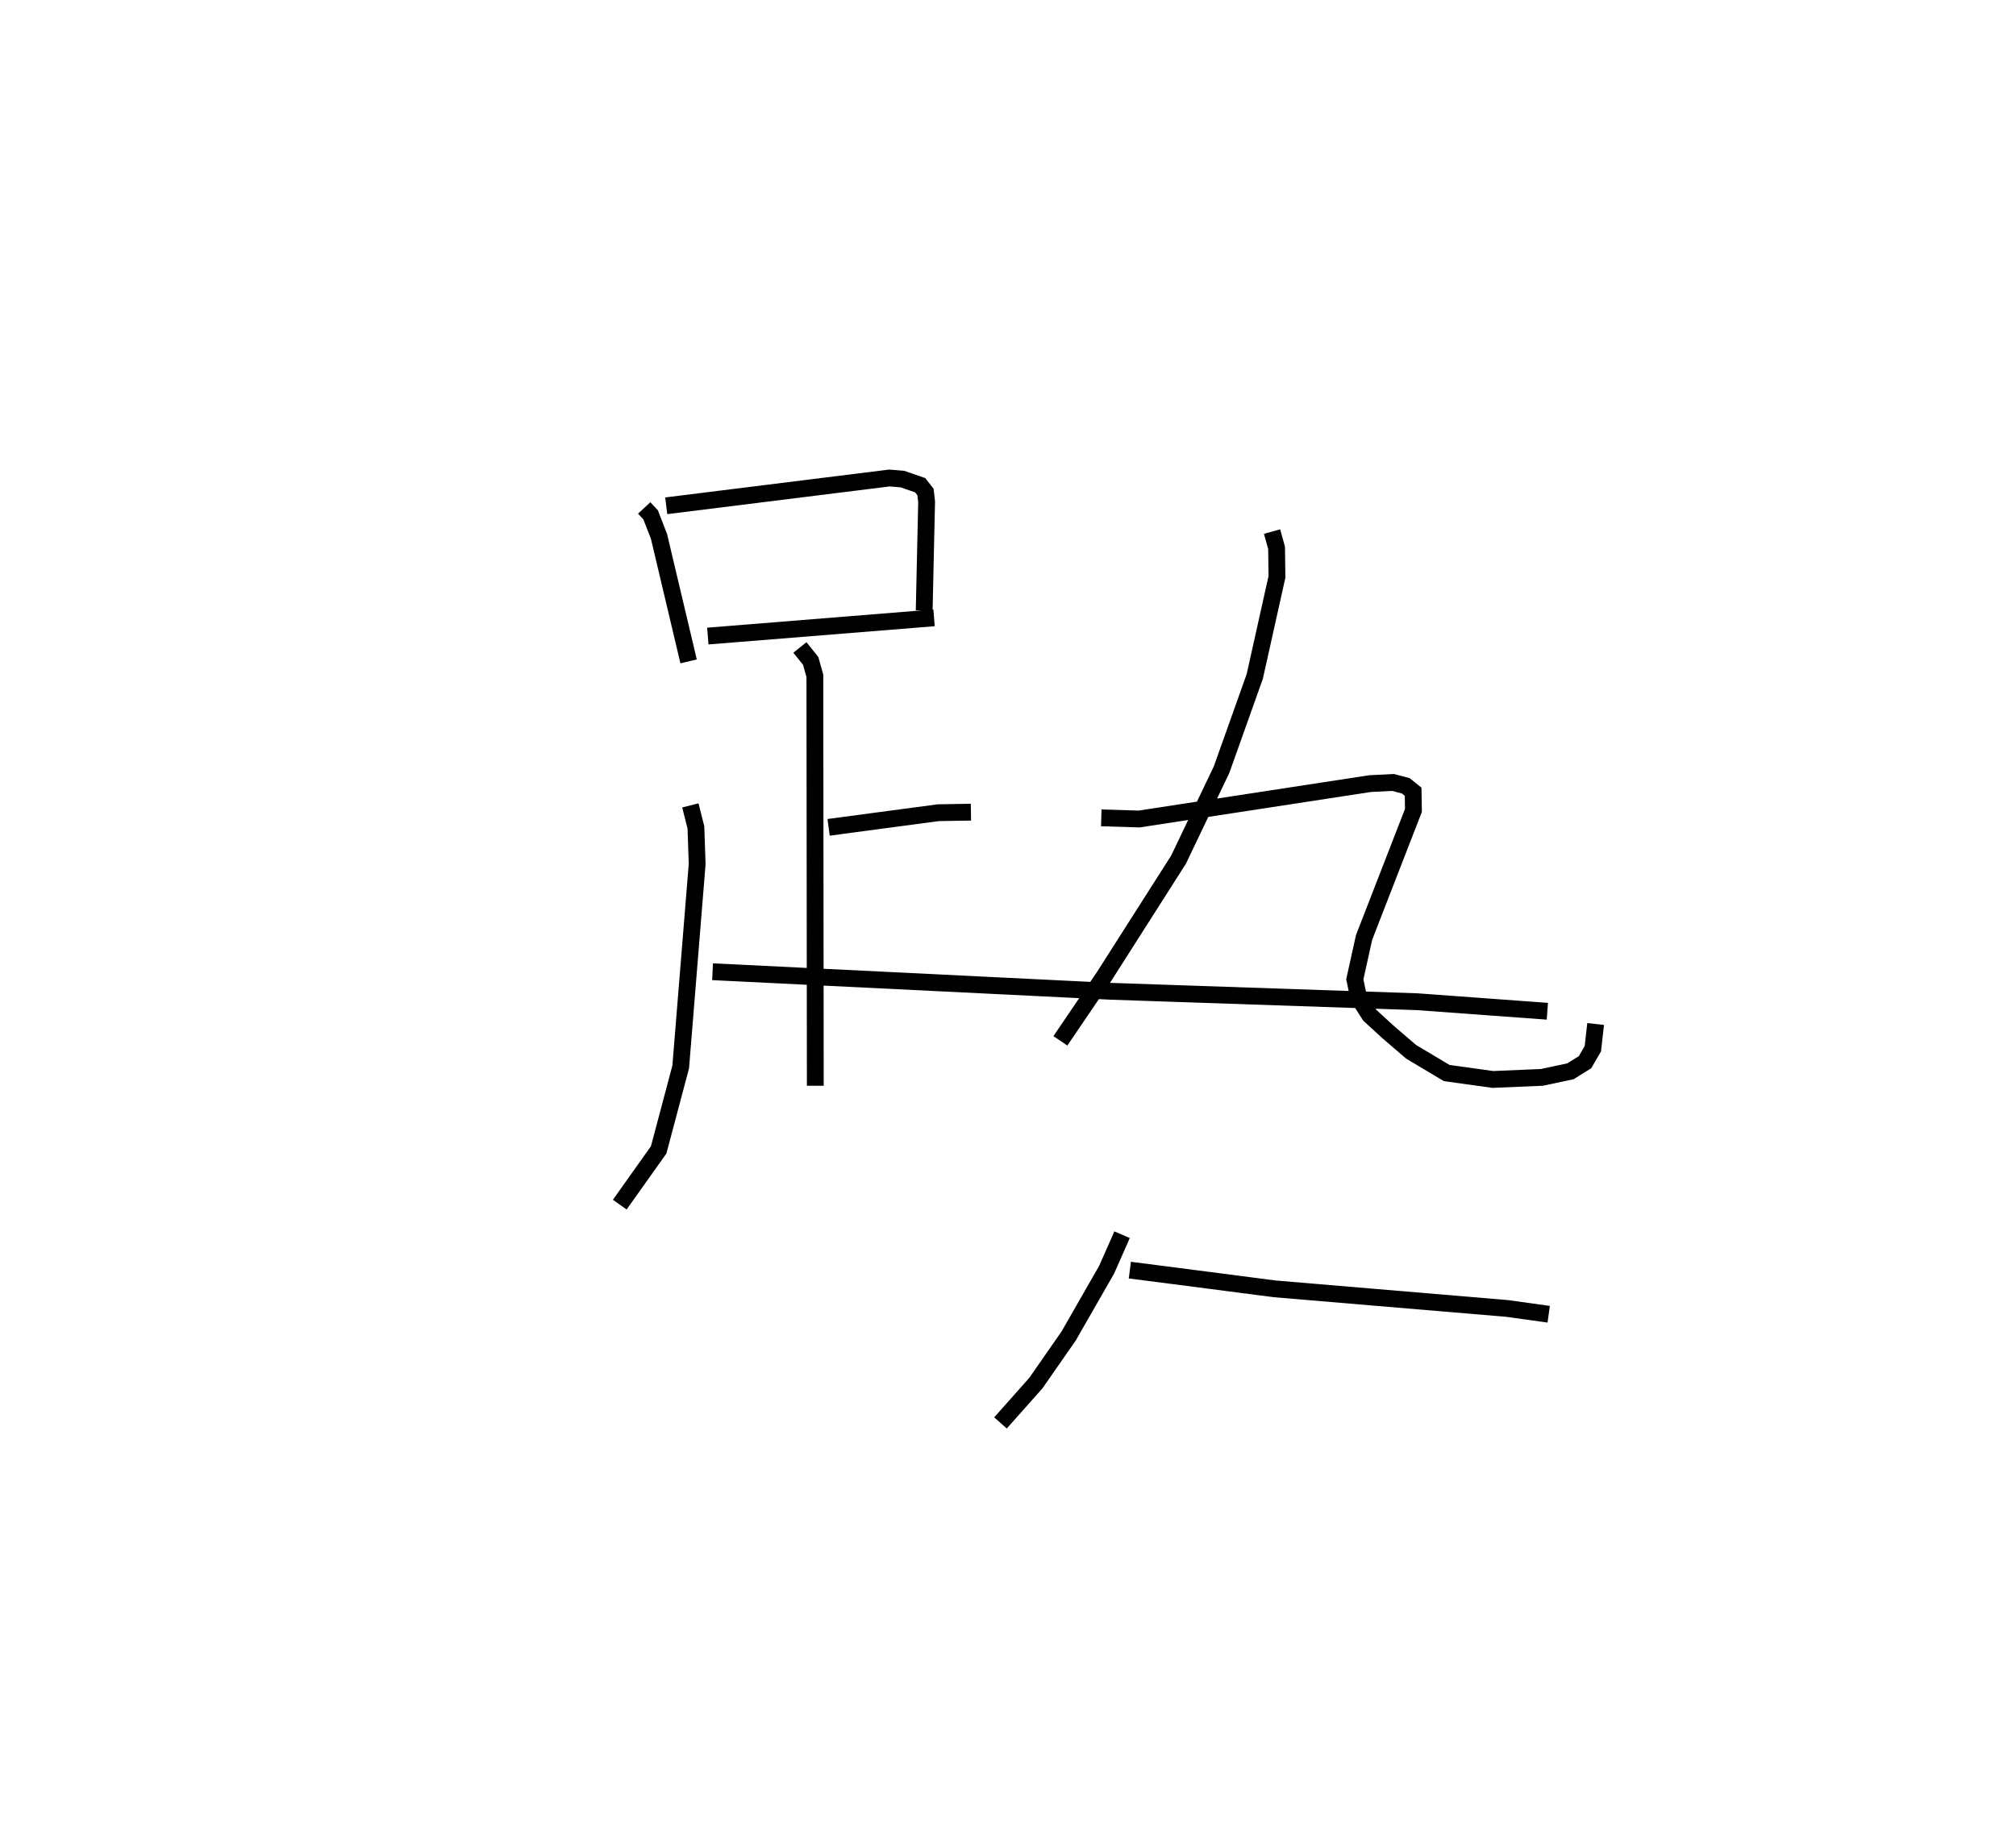 <?xml version="1.0" encoding="utf-8" ?>
<svg baseProfile="full" height="109.652" version="1.1" width="119.911" xmlns="http://www.w3.org/2000/svg" xmlns:ev="http://www.w3.org/2001/xml-events" xmlns:xlink="http://www.w3.org/1999/xlink"><defs /><rect fill="white" height="109.652" width="119.911" x="0" y="0" /><path d="M25,25 m0.0,0.0 m13.317,5.22 l0.383,0.411 0.499,1.288 l1.759,7.429 m-1.331,-9.257 l13.276,-1.653 0.772,0.064 l1.059,0.366 0.315,0.407 l0.066,0.582 -0.144,6.46 m-12.87,1.525 l13.457,-1.085 m-7.979,1.763 l0.643,0.804 0.247,0.883 l0.025,24.389 m0.792,-15.374 l6.52,-0.871 1.945,-0.033 m-16.688,-0.402 l0.331,1.314 0.073,2.178 l-0.978,12.069 -1.311,4.933 l-2.314,3.258 m5.519,-13.856 l23.7,1.164 18.231,0.621 l7.722,0.566 m-16.374,-28.538 l0.268,0.968 0.024,1.723 l-1.32,5.926 -1.976,5.549 l-2.56,5.355 -4.435,6.961 l-2.592,3.817 m2.433,-13.266 l2.252,0.068 13.731,-2.105 l1.37,-0.07 0.758,0.201 l0.437,0.351 0.019,1.11 l-2.937,7.562 -0.55,2.488 l0.23,1.105 0.657,1.031 l1.069,0.98 1.389,1.194 l2.121,1.266 2.742,0.382 l2.922,-0.124 1.694,-0.361 l0.867,-0.54 0.468,-0.804 l0.165,-1.47 m-28.169,12.534 l-0.125,0.292 -0.796,1.799 l-2.254,3.934 -1.949,2.802 l-2.106,2.372 m7.693,-9.09 l2.692,0.345 5.907,0.767 l13.848,1.169 2.467,0.344 " fill="none" stroke="black" stroke-width="1" /></svg>
